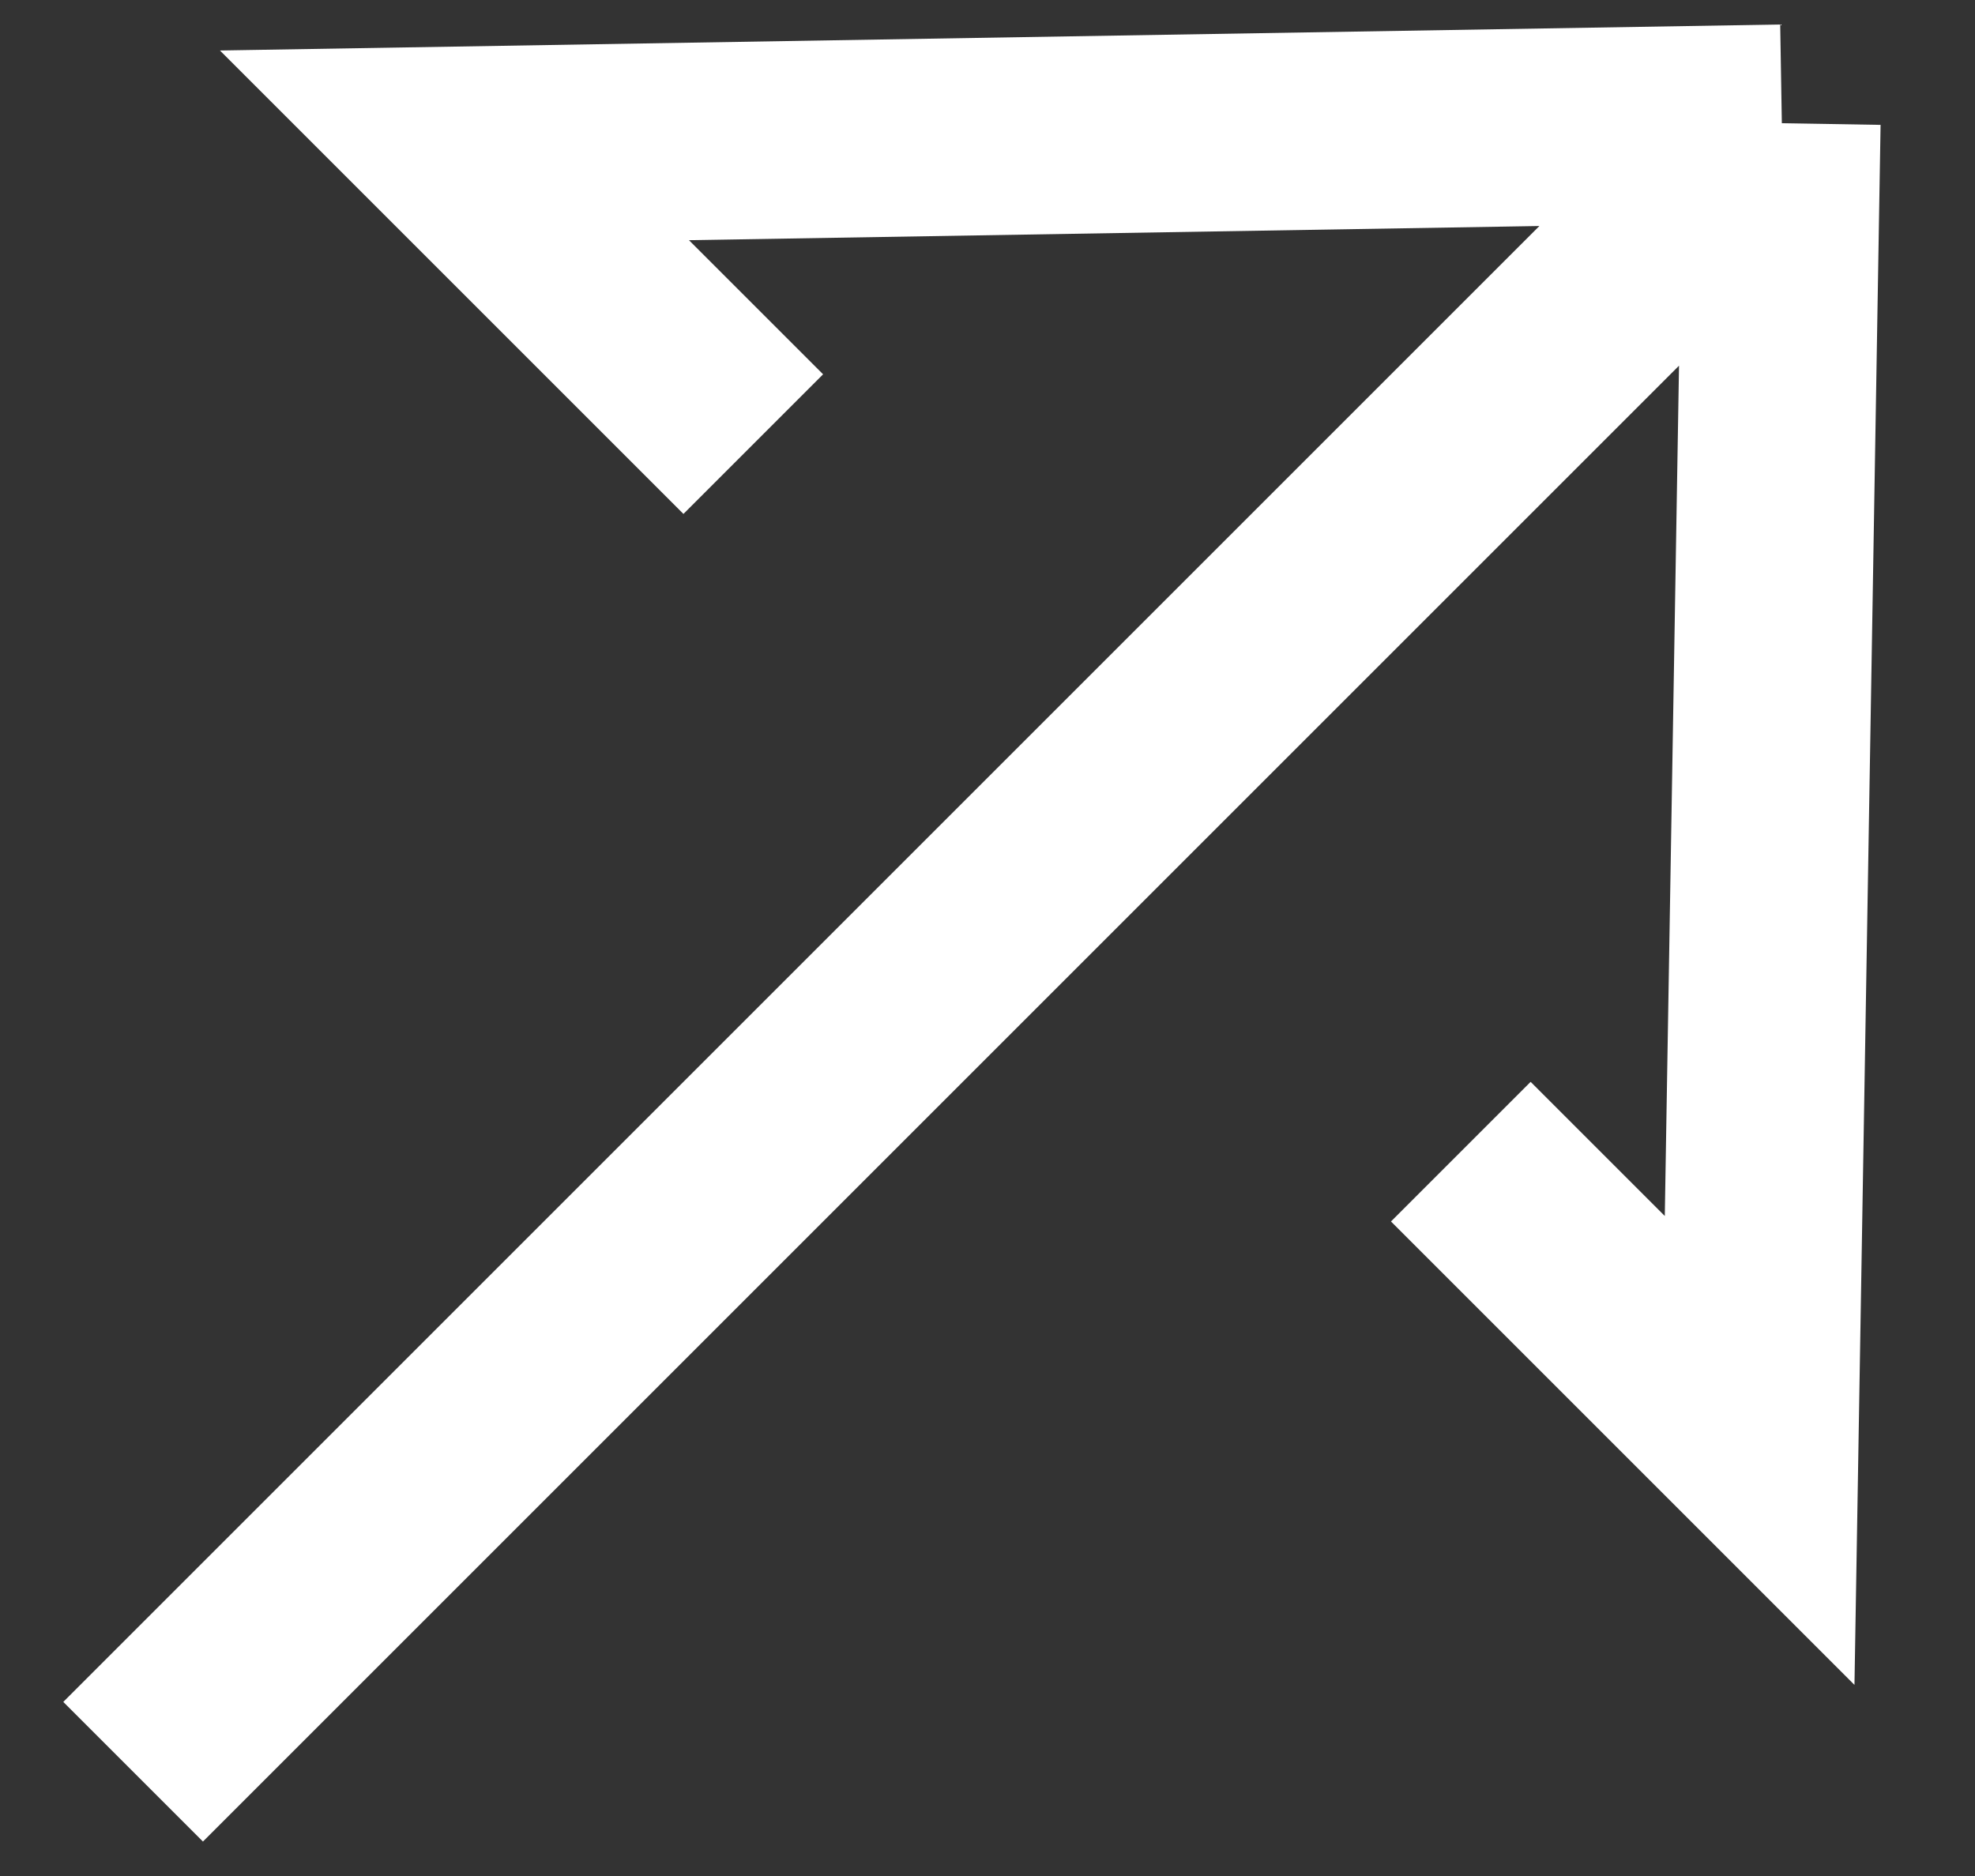 <svg width="20" height="19" viewBox="0 0 20 19" fill="none" xmlns="http://www.w3.org/2000/svg">
<rect x="0" y="0" width="20" height="19" fill="#333333" stroke="none"/>
<path d="M18.044 1.248L17.819 14.69L14.793 11.664M18.044 1.248L4.602 1.472L7.628 4.498M18.044 1.248L1.348 17.944" stroke="white" stroke-width="2"/>
</svg>
